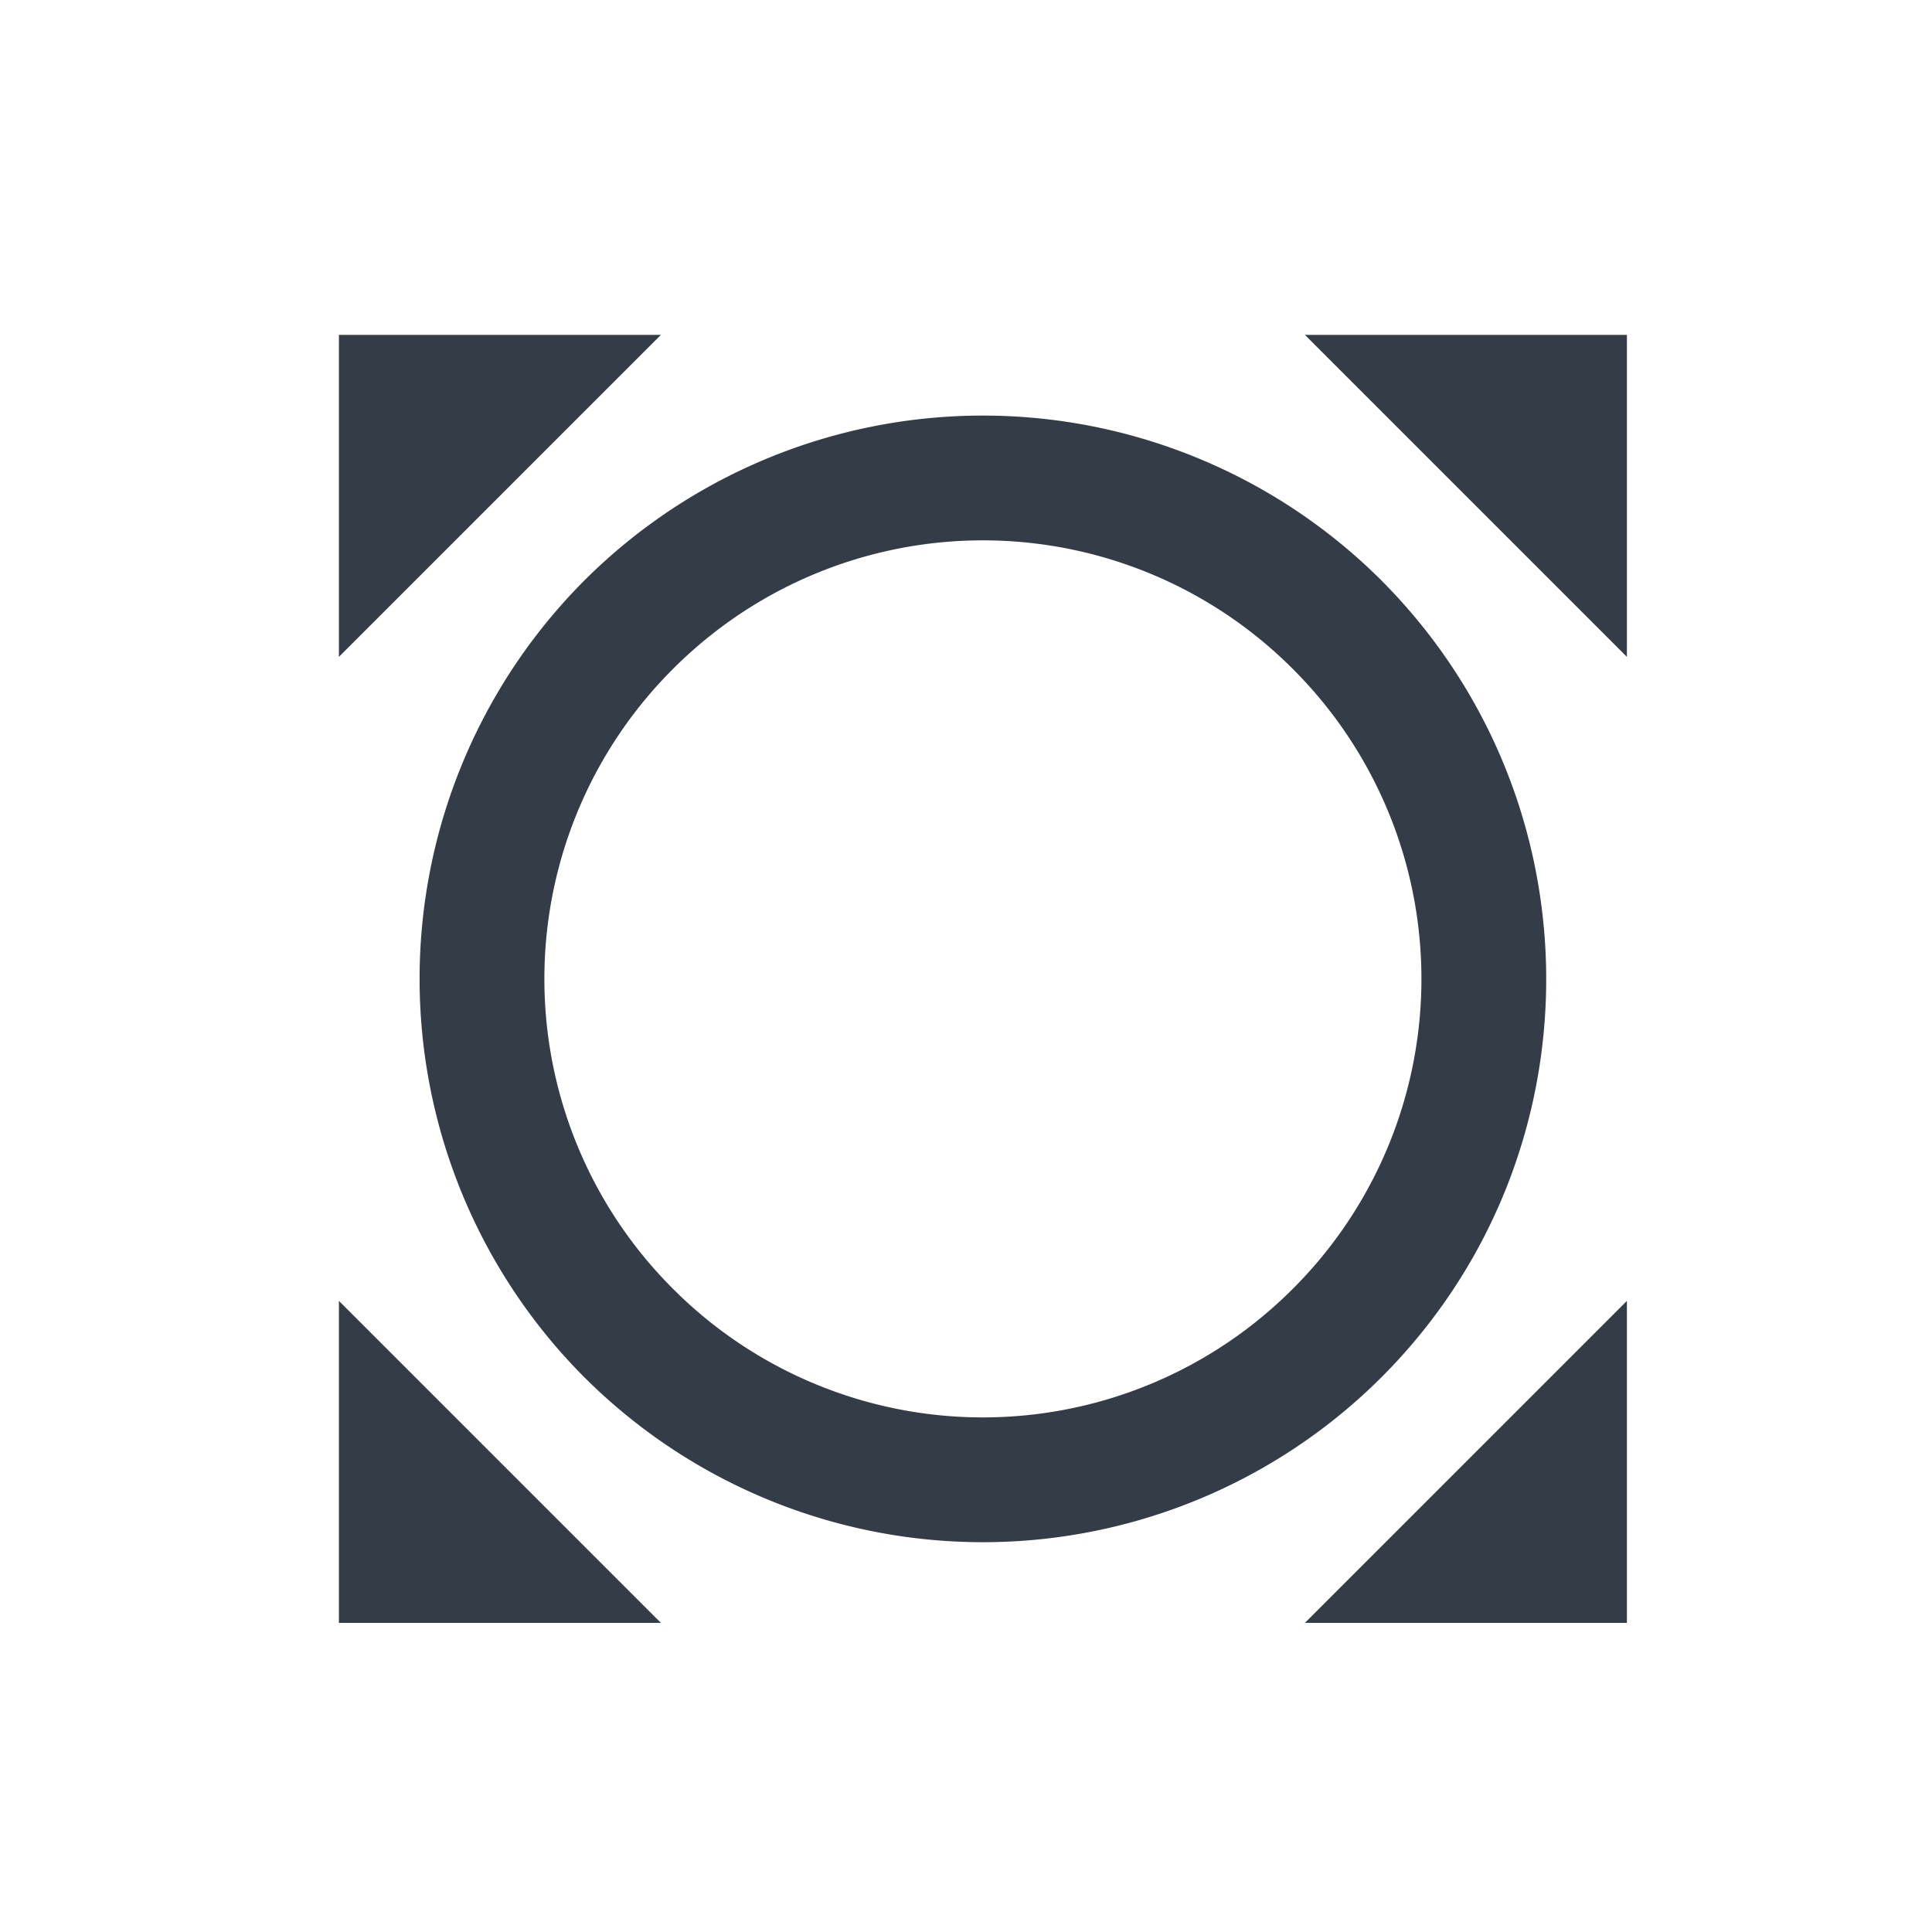 <svg xmlns="http://www.w3.org/2000/svg" fill="none" viewBox="0 0 24 24" width="24" height="24"><g clip-path="url(#a)"><path fill="#343C47" d="m16.21 4.16 4 4v-4h-4Zm4 12-4 4h4v-4Zm-12 4-4-4v4h4Zm-4-12 4-4h-4v4Zm12.95-.95a7.007 7.007 0 0 0-9.9 0 7.007 7.007 0 0 0 0 9.9 7.007 7.007 0 0 0 9.9 0c2.73-2.73 2.73-7.16 0-9.9Zm-1.1 8.8a5.438 5.438 0 0 1-7.7 0 5.438 5.438 0 0 1 0-7.7 5.438 5.438 0 0 1 7.7 0 5.438 5.438 0 0 1 0 7.7Z"/></g><defs><clipPath id="a"><path fill="#fff" d="M0 0h24v24H0z"/></clipPath></defs></svg>